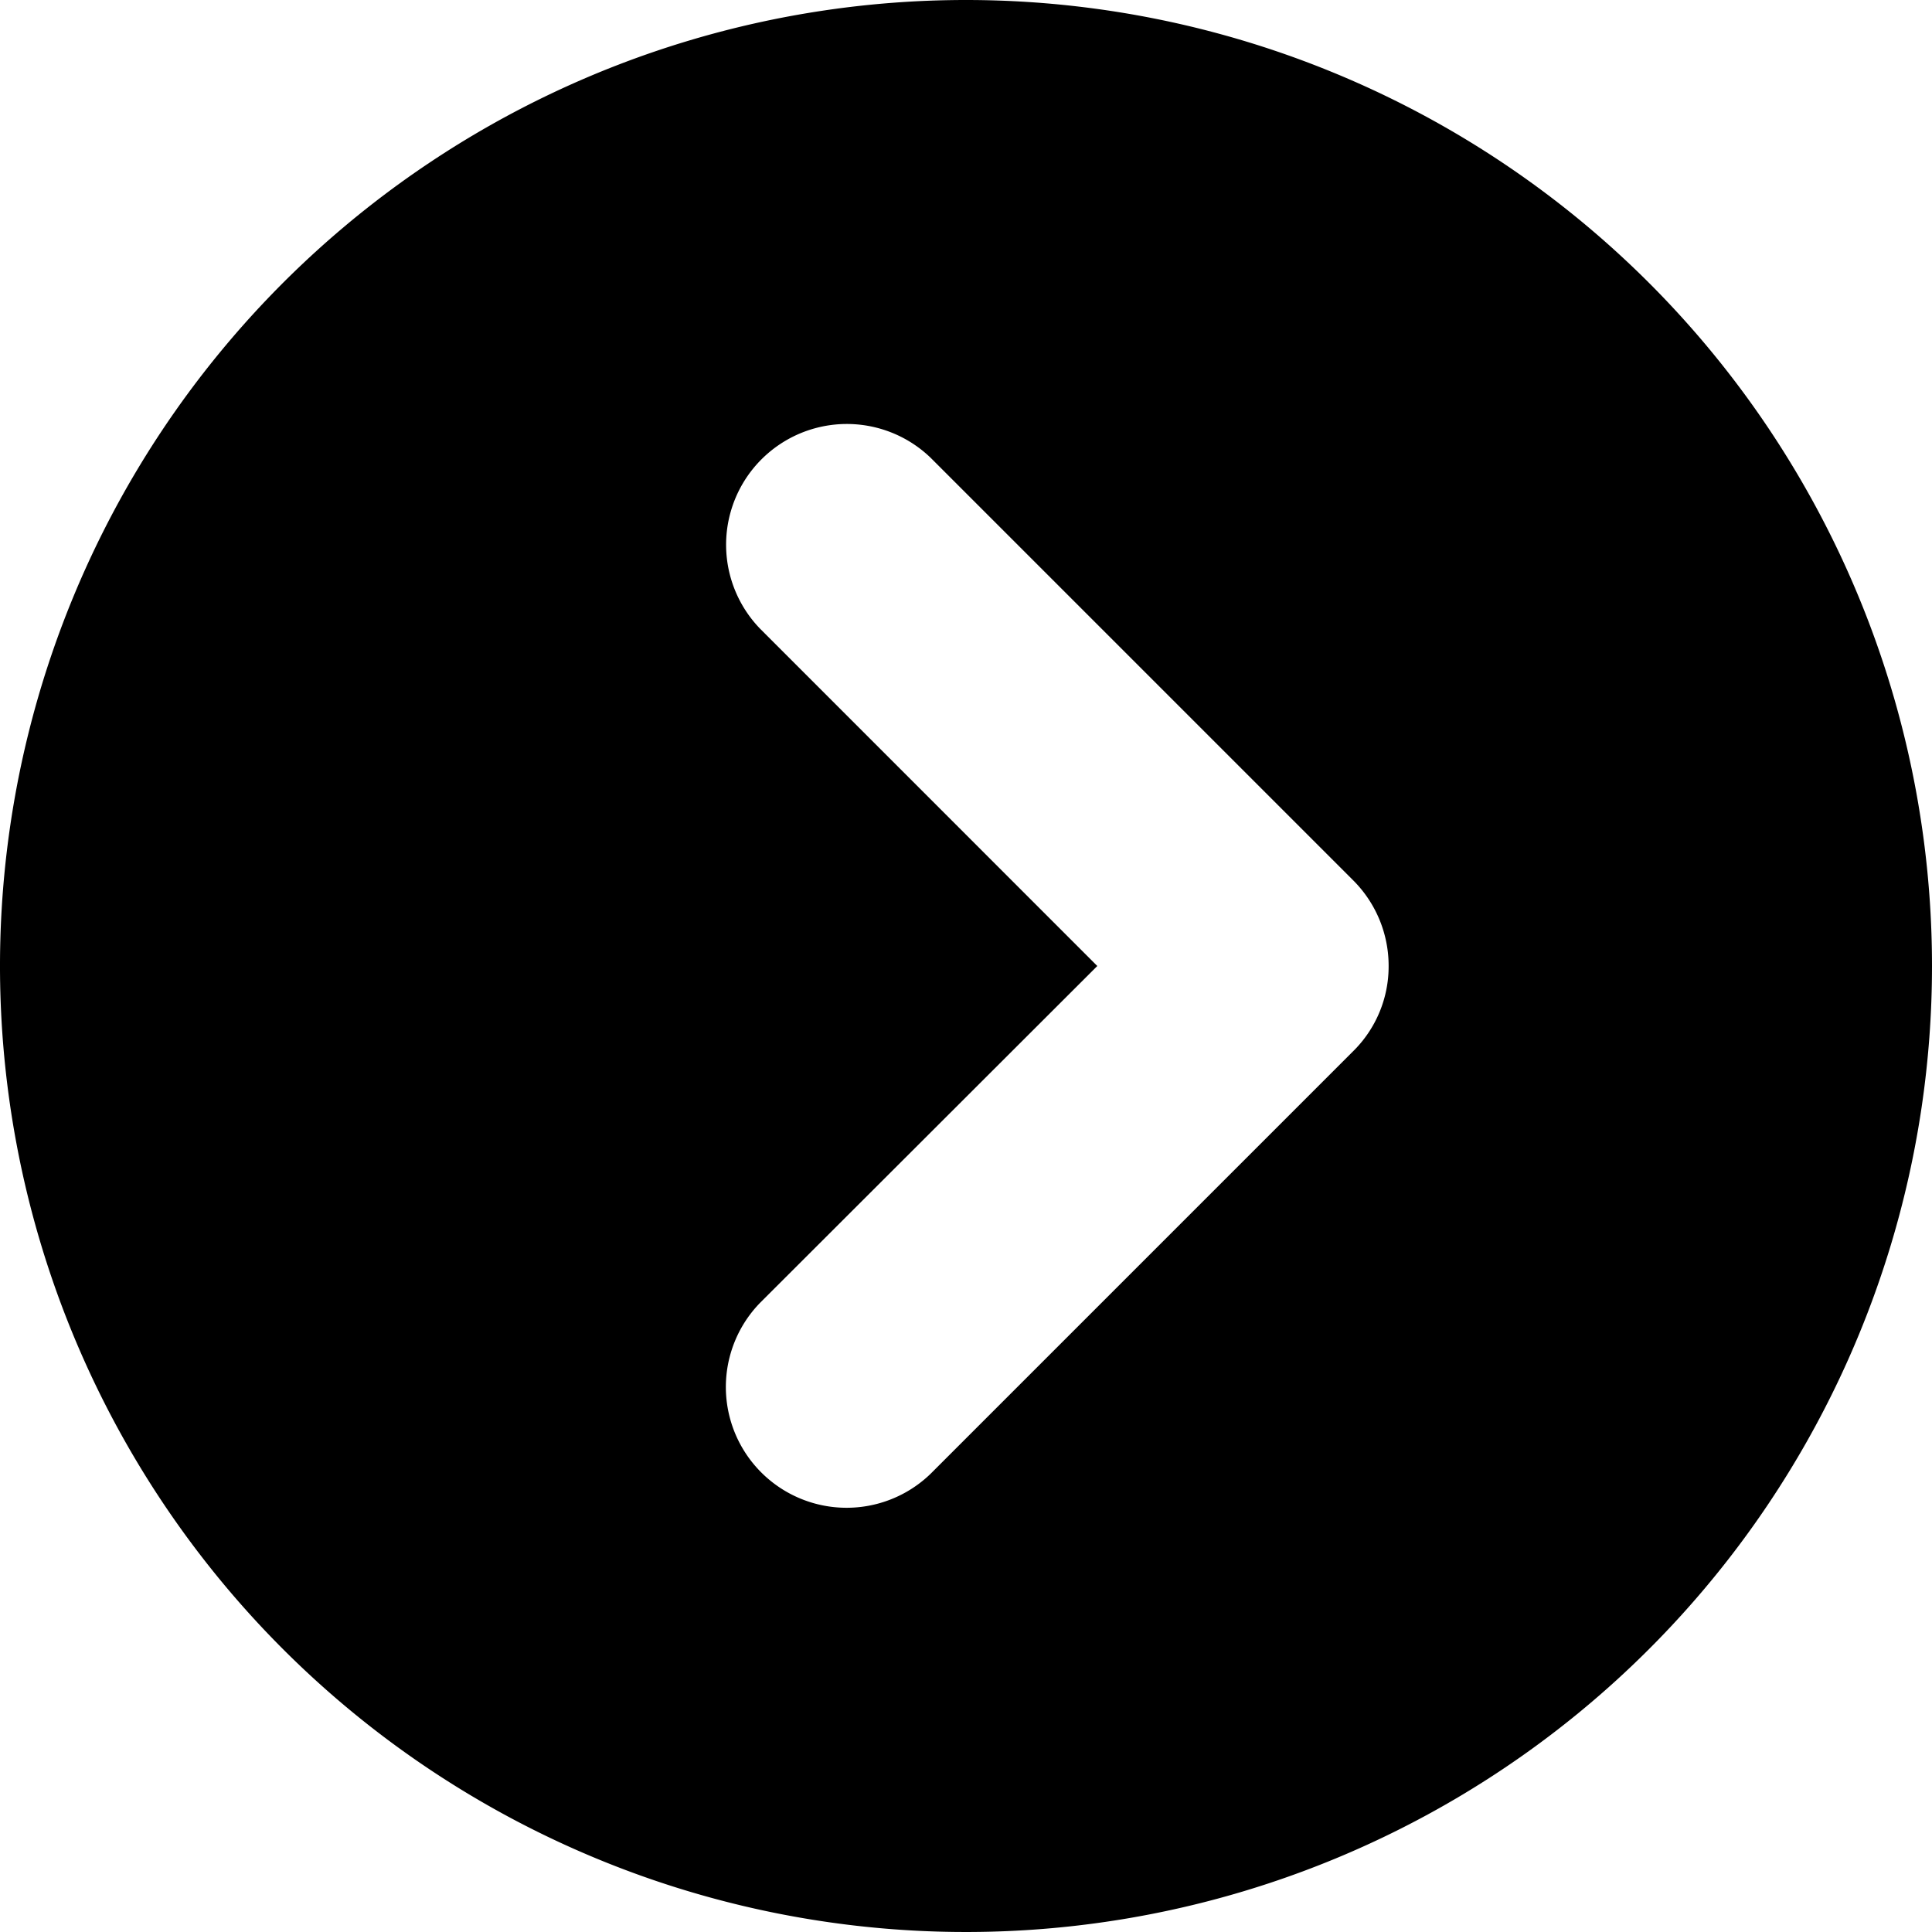 <svg xmlns="http://www.w3.org/2000/svg" width="24" height="24" viewBox="0 0 24 24"><path d="M12,0A12,12,0,1,0,24,12,12,12,0,0,0,12,0Zm4.809,13.059-5.25,5.25a1.5,1.5,0,0,1-2.121-2.121L13.631,12,9.441,7.809a1.5,1.5,0,0,1,2.121-2.121l5.25,5.25A1.5,1.5,0,0,1,17.25,12,1.479,1.479,0,0,1,16.809,13.059Z"/></svg>